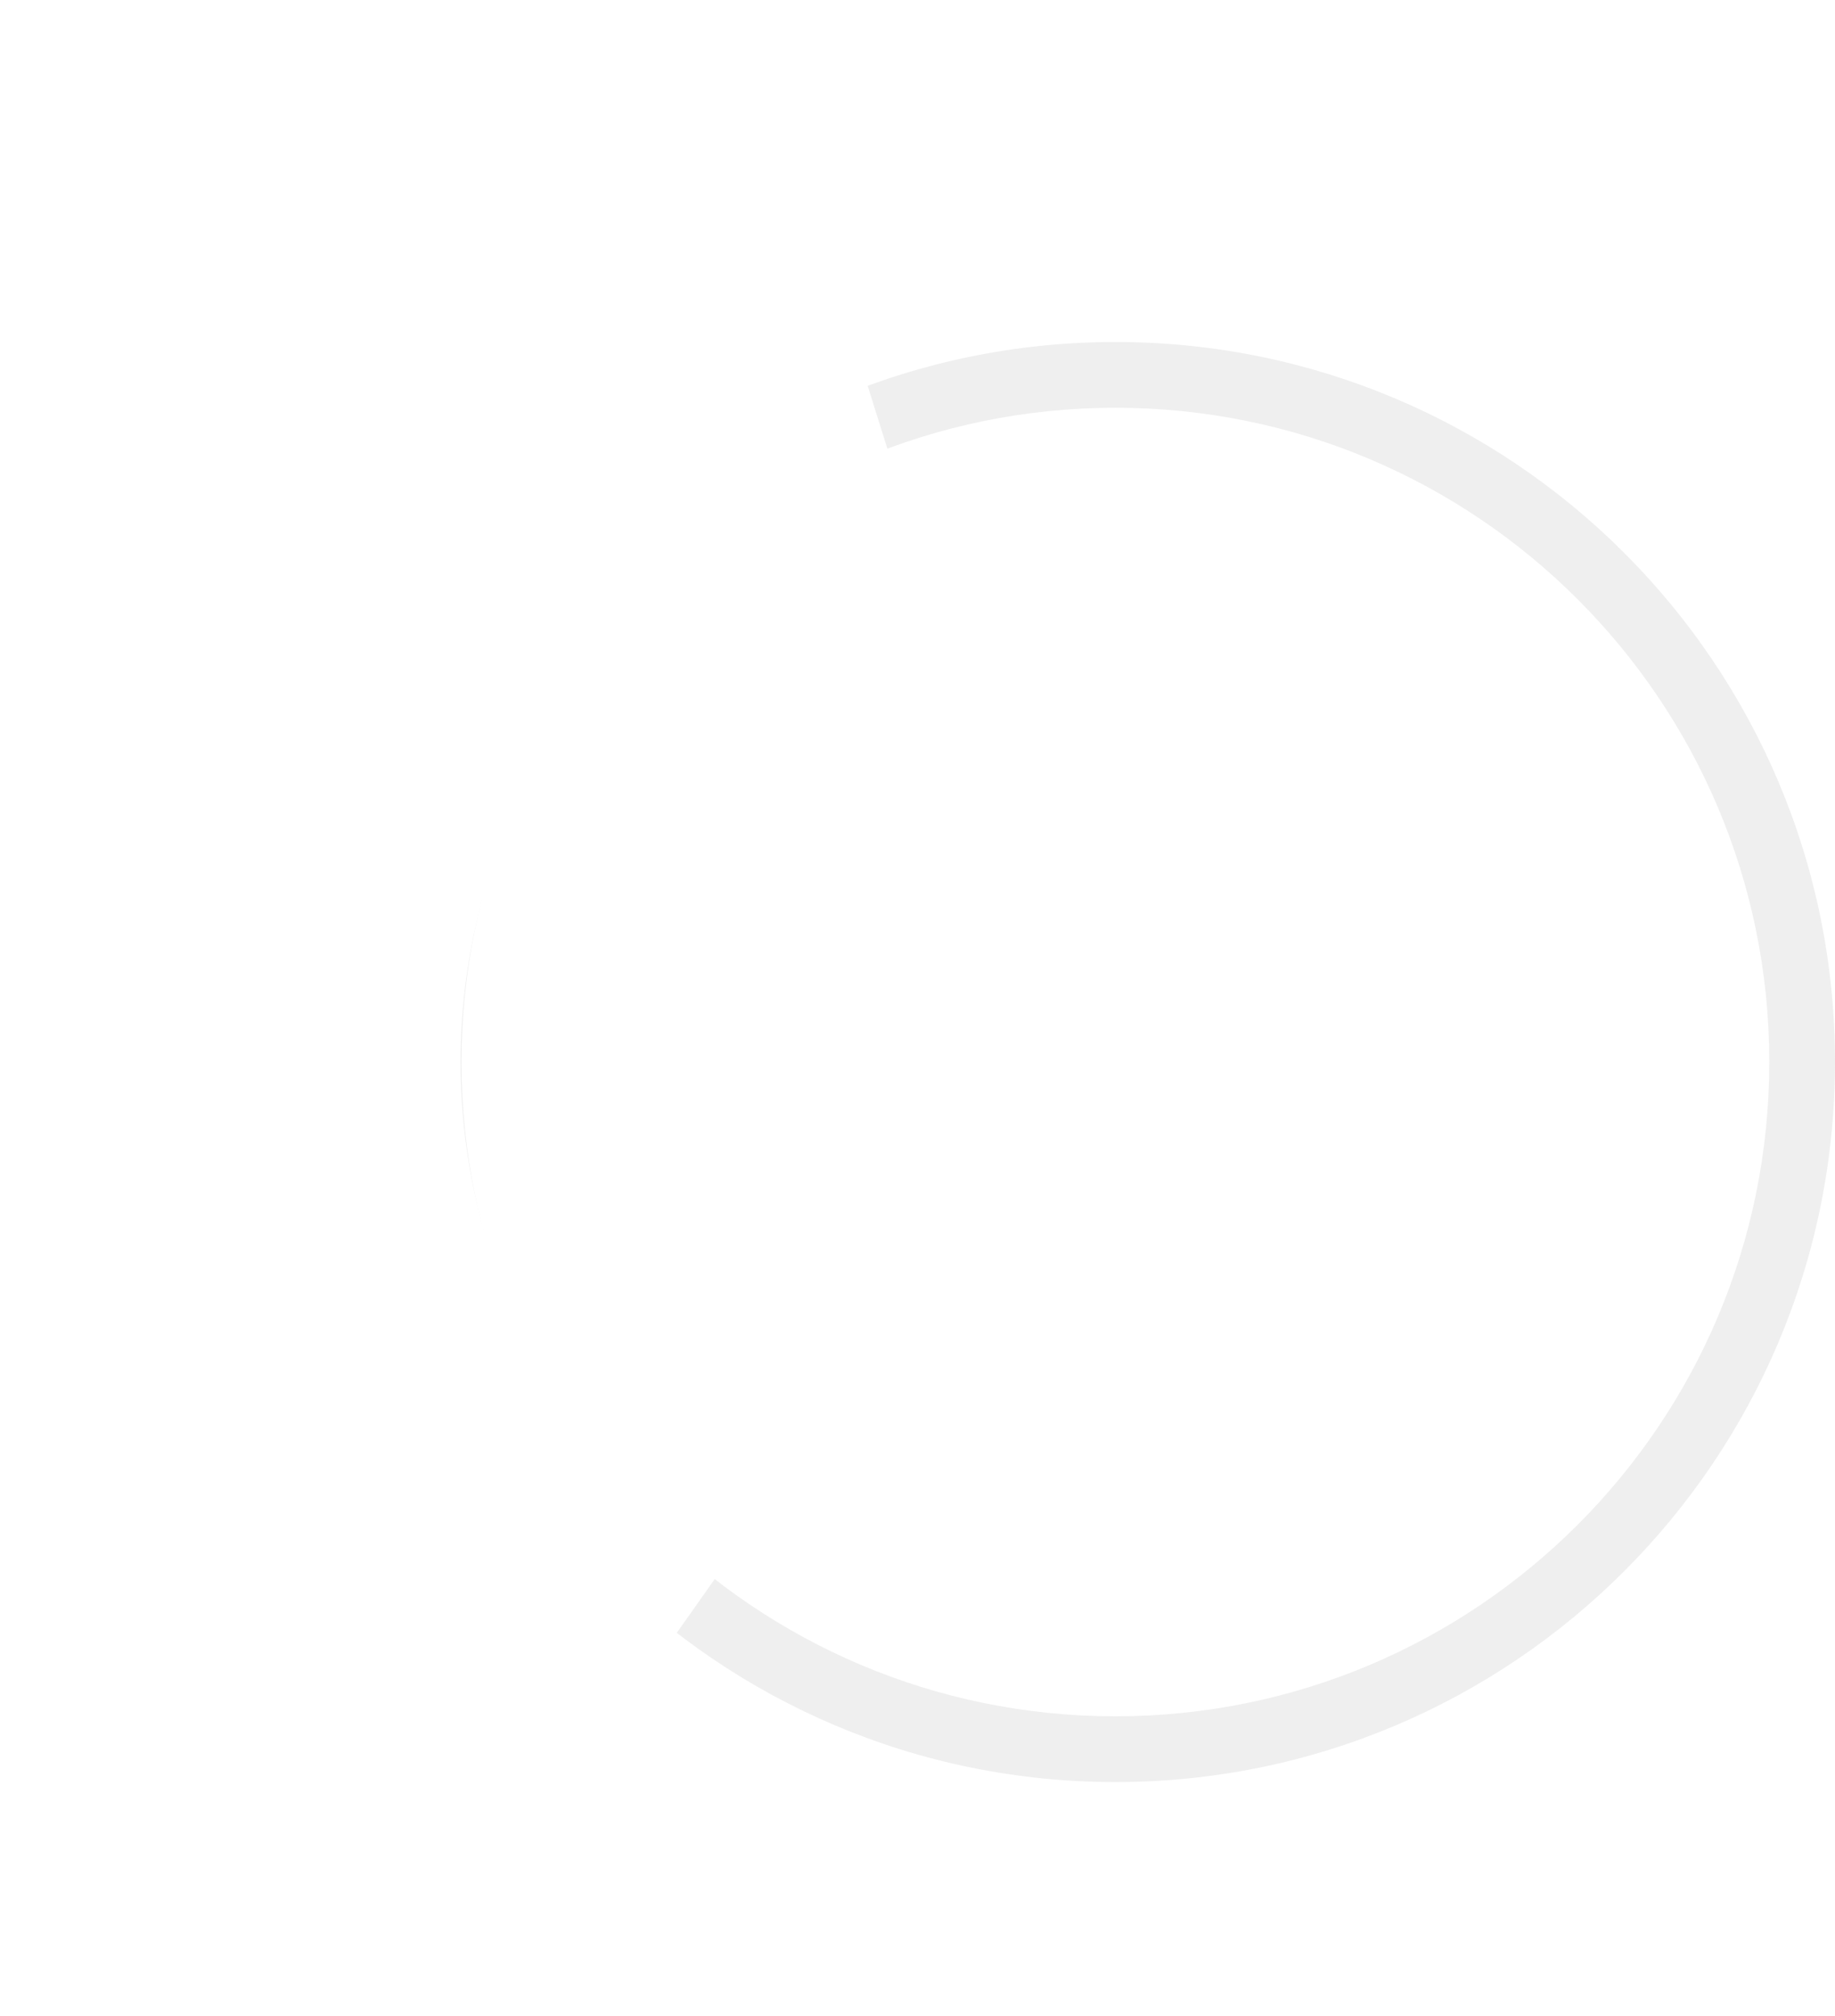 <svg width="102" height="112" viewBox="0 0 102 112" fill="none" xmlns="http://www.w3.org/2000/svg">
<path d="M102 59C102 81.091 84.091 99 62 99C39.909 99 22 81.091 22 59C22 36.909 39.909 19 62 19C84.091 19 102 36.909 102 59ZM25.653 59C25.653 79.074 41.926 95.347 62 95.347C82.074 95.347 98.347 79.074 98.347 59C98.347 38.926 82.074 22.653 62 22.653C41.926 22.653 25.653 38.926 25.653 59Z" fill="#E6E6E6" fill-opacity="0.65"/>
<g filter="url(#filter0_d_540_3)">
<path d="M36.935 91.68C30.84 87.379 26.07 81.459 23.163 74.59C20.256 67.72 19.327 60.175 20.483 52.805C21.638 45.436 24.831 38.536 29.701 32.886C34.57 27.236 40.923 23.059 48.041 20.829L49.716 26.174C43.594 28.092 38.131 31.683 33.943 36.542C29.755 41.401 27.009 47.335 26.015 53.673C25.022 60.01 25.82 66.499 28.321 72.407C30.821 78.315 34.923 83.406 40.164 87.105L36.935 91.68Z" fill="white"/>
</g>
<defs>
<filter id="filter0_d_540_3" x="0" y="0.829" width="69.716" height="110.852" filterUnits="userSpaceOnUse" color-interpolation-filters="sRGB">
<feFlood flood-opacity="0" result="BackgroundImageFix"/>
<feColorMatrix in="SourceAlpha" type="matrix" values="0 0 0 0 0 0 0 0 0 0 0 0 0 0 0 0 0 0 127 0" result="hardAlpha"/>
<feOffset/>
<feGaussianBlur stdDeviation="10"/>
<feComposite in2="hardAlpha" operator="out"/>
<feColorMatrix type="matrix" values="0 0 0 0 1 0 0 0 0 1 0 0 0 0 1 0 0 0 1 0"/>
<feBlend mode="normal" in2="BackgroundImageFix" result="effect1_dropShadow_540_3"/>
<feBlend mode="normal" in="SourceGraphic" in2="effect1_dropShadow_540_3" result="shape"/>
</filter>
</defs>
</svg>

